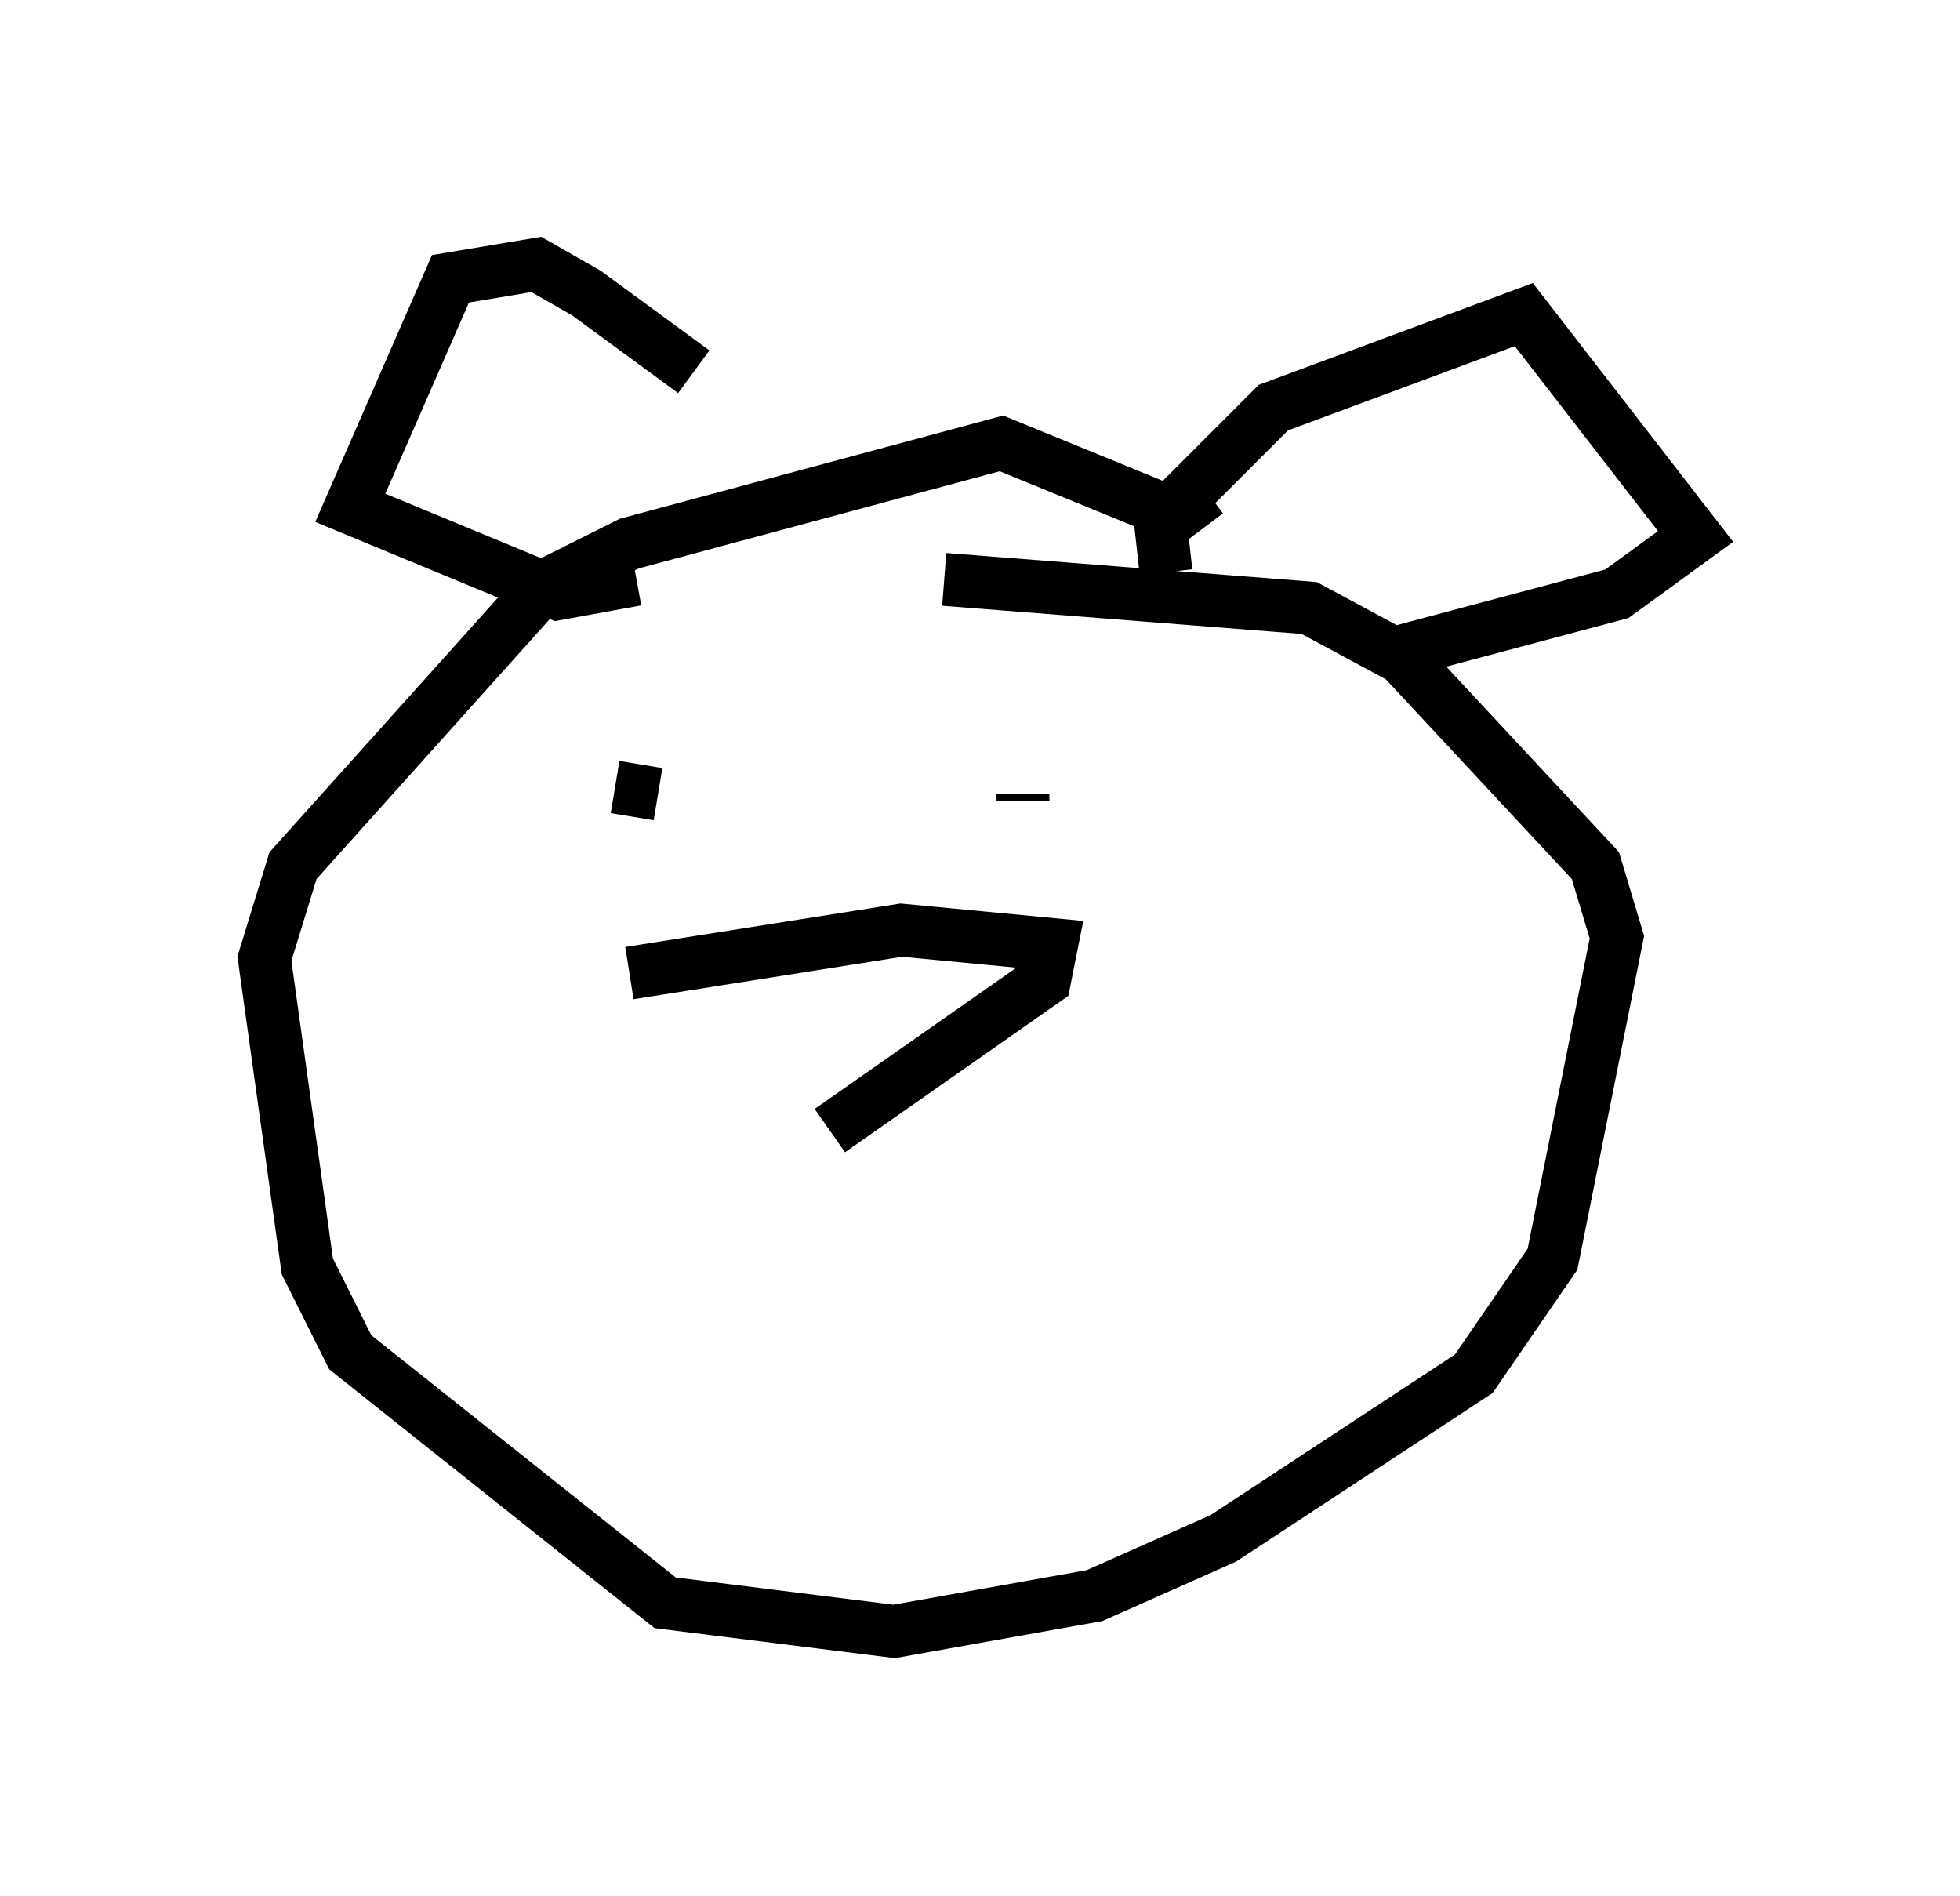 <?xml version="1.0" encoding="utf-8" ?>
<svg baseProfile="full" height="35.845" version="1.1" width="37.063" xmlns="http://www.w3.org/2000/svg" xmlns:ev="http://www.w3.org/2001/xml-events" xmlns:xlink="http://www.w3.org/1999/xlink"><defs /><rect fill="white" height="35.845" width="37.063" x="0" y="0" /><path d="M14.066, 9.059 m-0.947, -2.03 l-2.03, -1.488 -0.947, -0.541 l-1.624, 0.271 -1.894, 4.33 l3.924, 1.624 1.488, -0.271 m10.013, -0.135 l-0.135, -1.218 -2.977, -1.218 l-7.036, 1.894 -1.624, 0.812 l-4.736, 5.277 -0.541, 1.759 l0.812, 5.819 0.812, 1.624 l5.954, 4.736 4.33, 0.541 l3.789, -0.677 2.436, -1.083 l4.736, -3.112 1.488, -2.165 l1.218, -6.089 -0.406, -1.353 l-3.654, -3.924 -1.759, -0.947 l-6.901, -0.541 m4.871, -0.947 l-0.406, -0.541 1.759, -1.759 l4.736, -1.759 3.248, 4.195 l-1.488, 1.083 -4.059, 1.083 m-14.885, 2.571 l0.812, 0.135 m6.901, 0.0 l0.0, 0.135 m-7.442, 3.248 l5.142, -0.812 2.842, 0.271 l-0.135, 0.677 -4.059, 2.842 " fill="none" stroke="black" stroke-width="1" /></svg>